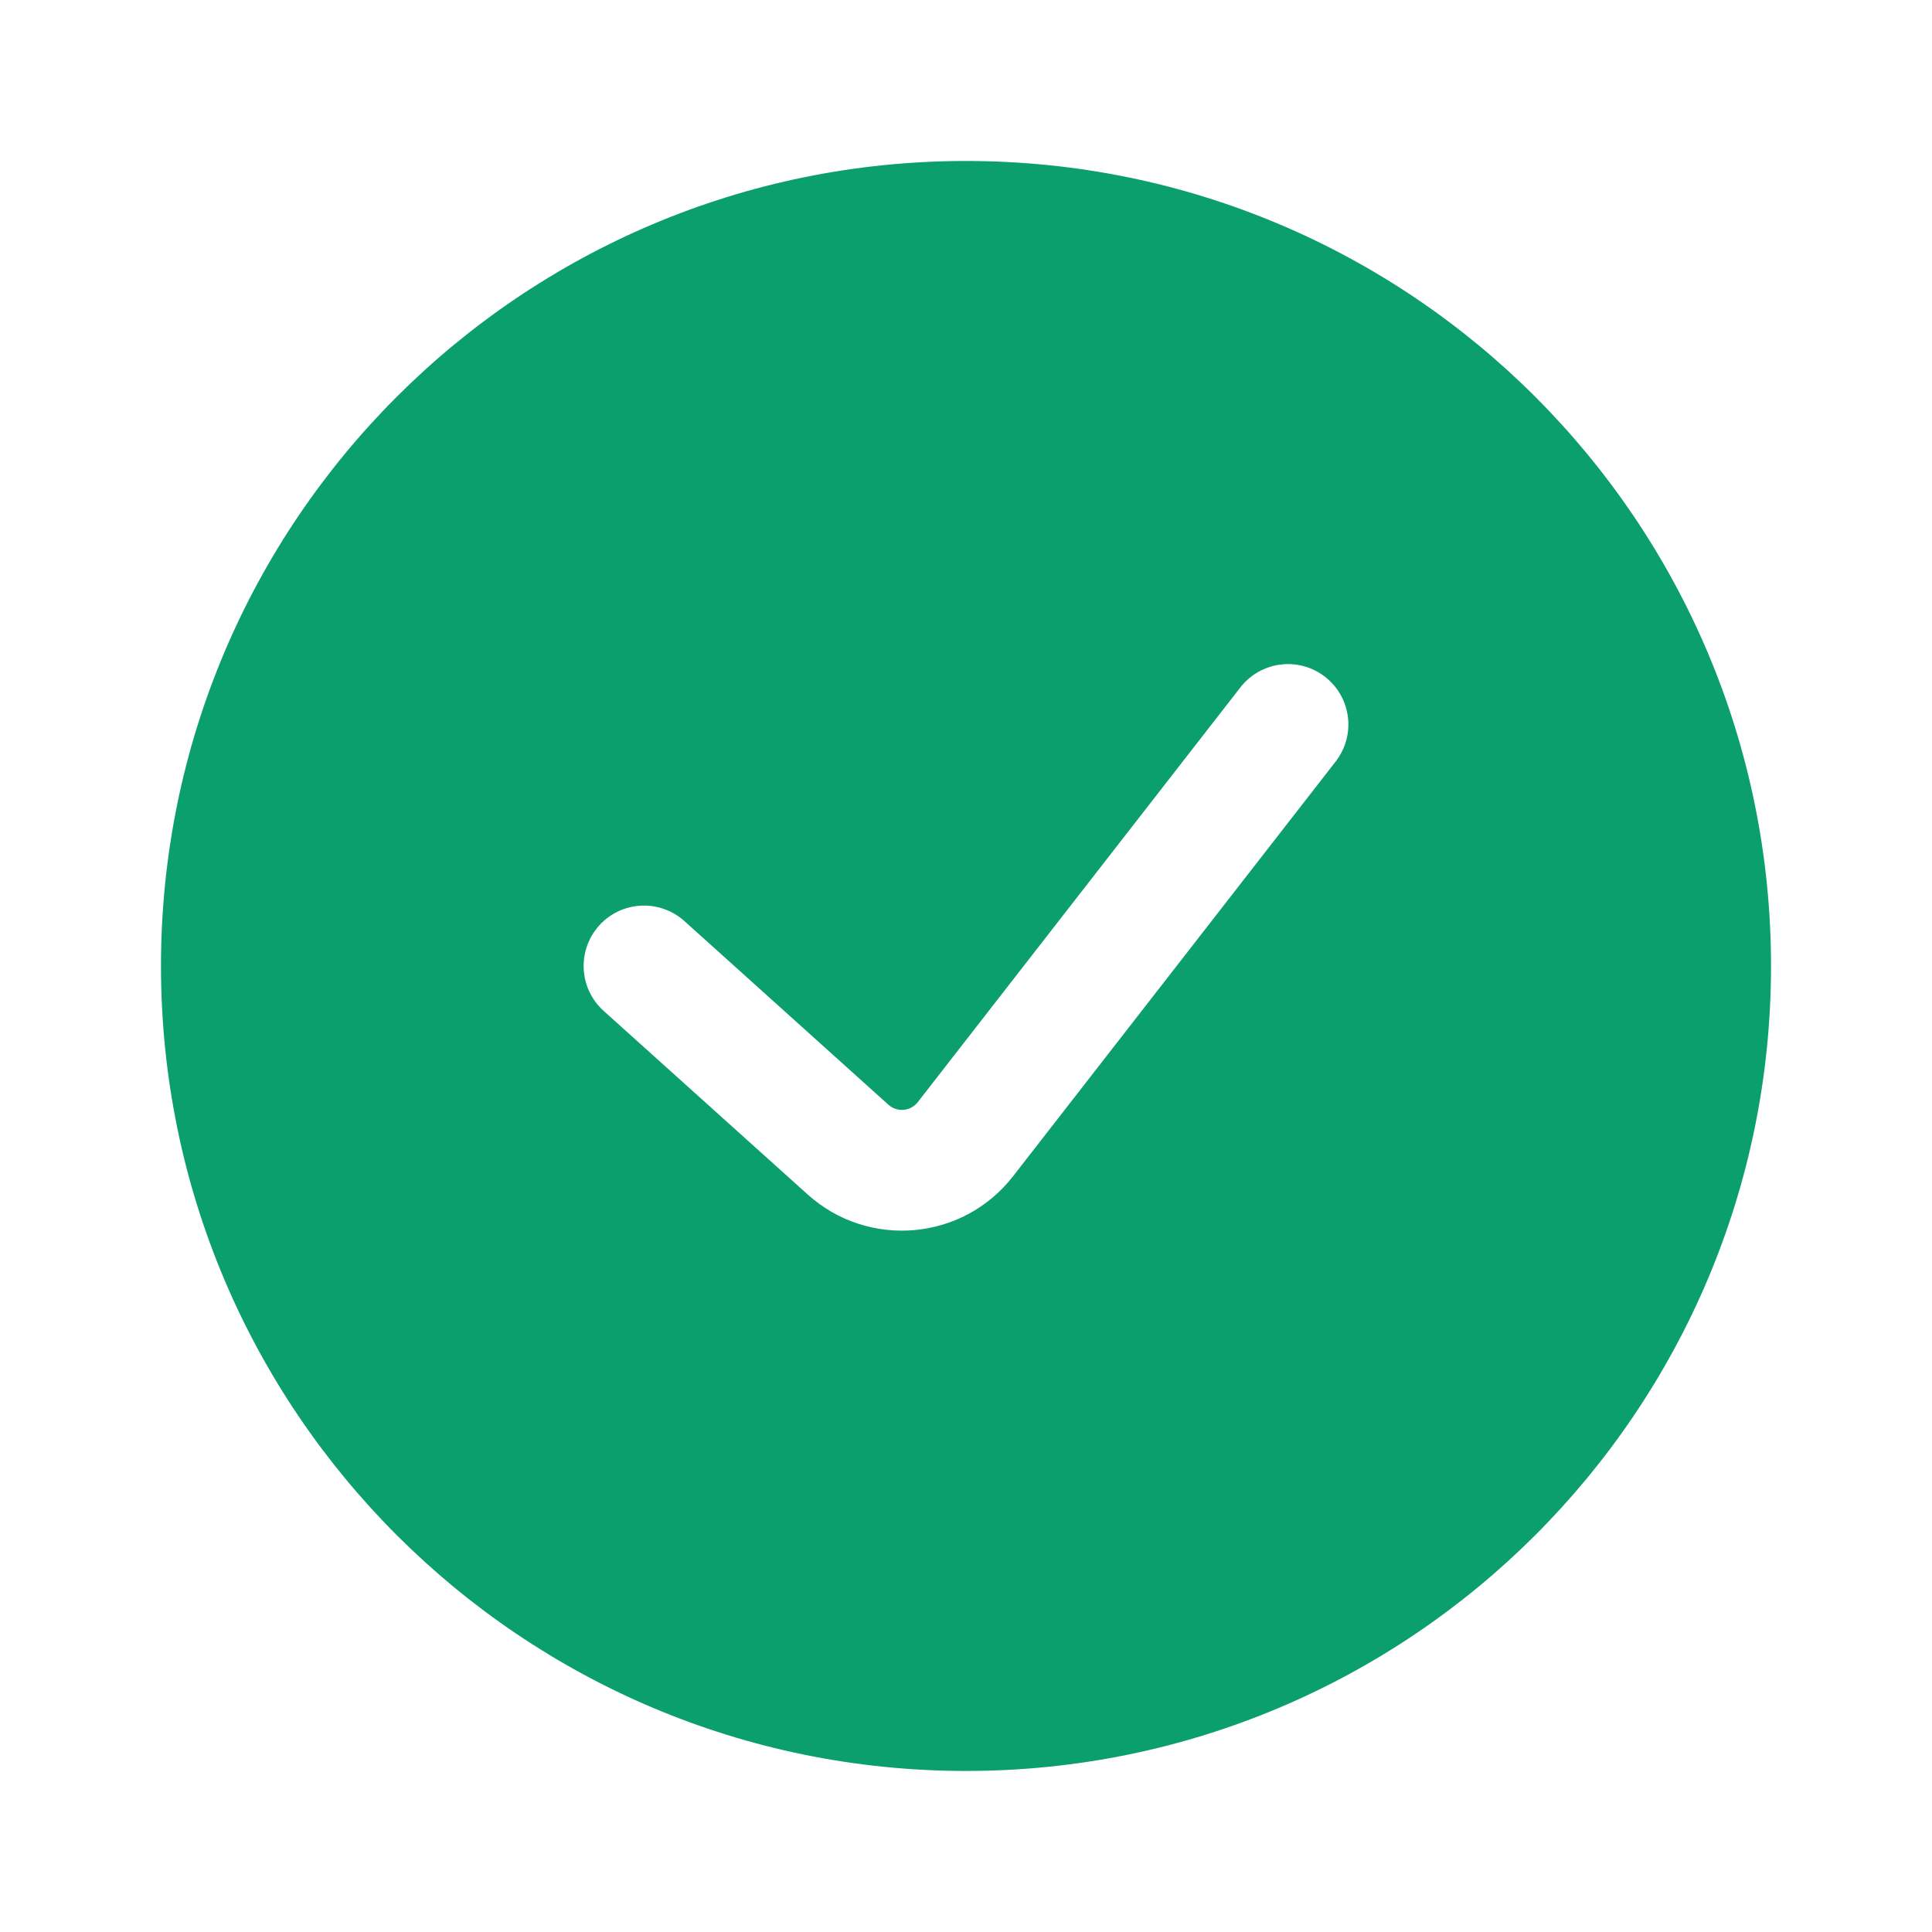<svg width="28" height="28" viewBox="0 0 28 28" fill="none" xmlns="http://www.w3.org/2000/svg">
<path fill-rule="evenodd" clip-rule="evenodd" d="M14 25.666C20.443 25.666 25.667 20.443 25.667 14C25.667 7.556 20.443 2.333 14 2.333C7.557 2.333 2.333 7.556 2.333 14C2.333 20.443 7.557 25.666 14 25.666ZM19.357 11.037C19.654 10.655 19.585 10.106 19.204 9.809C18.822 9.512 18.273 9.581 17.976 9.963L13.301 15.973C13.197 16.107 13.002 16.124 12.876 16.011L9.919 13.349C9.559 13.026 9.006 13.055 8.683 13.414C8.36 13.774 8.389 14.327 8.748 14.65L11.705 17.311C12.586 18.104 13.955 17.983 14.682 17.047L19.357 11.037Z" fill="#0C9F6E"/>
</svg>
